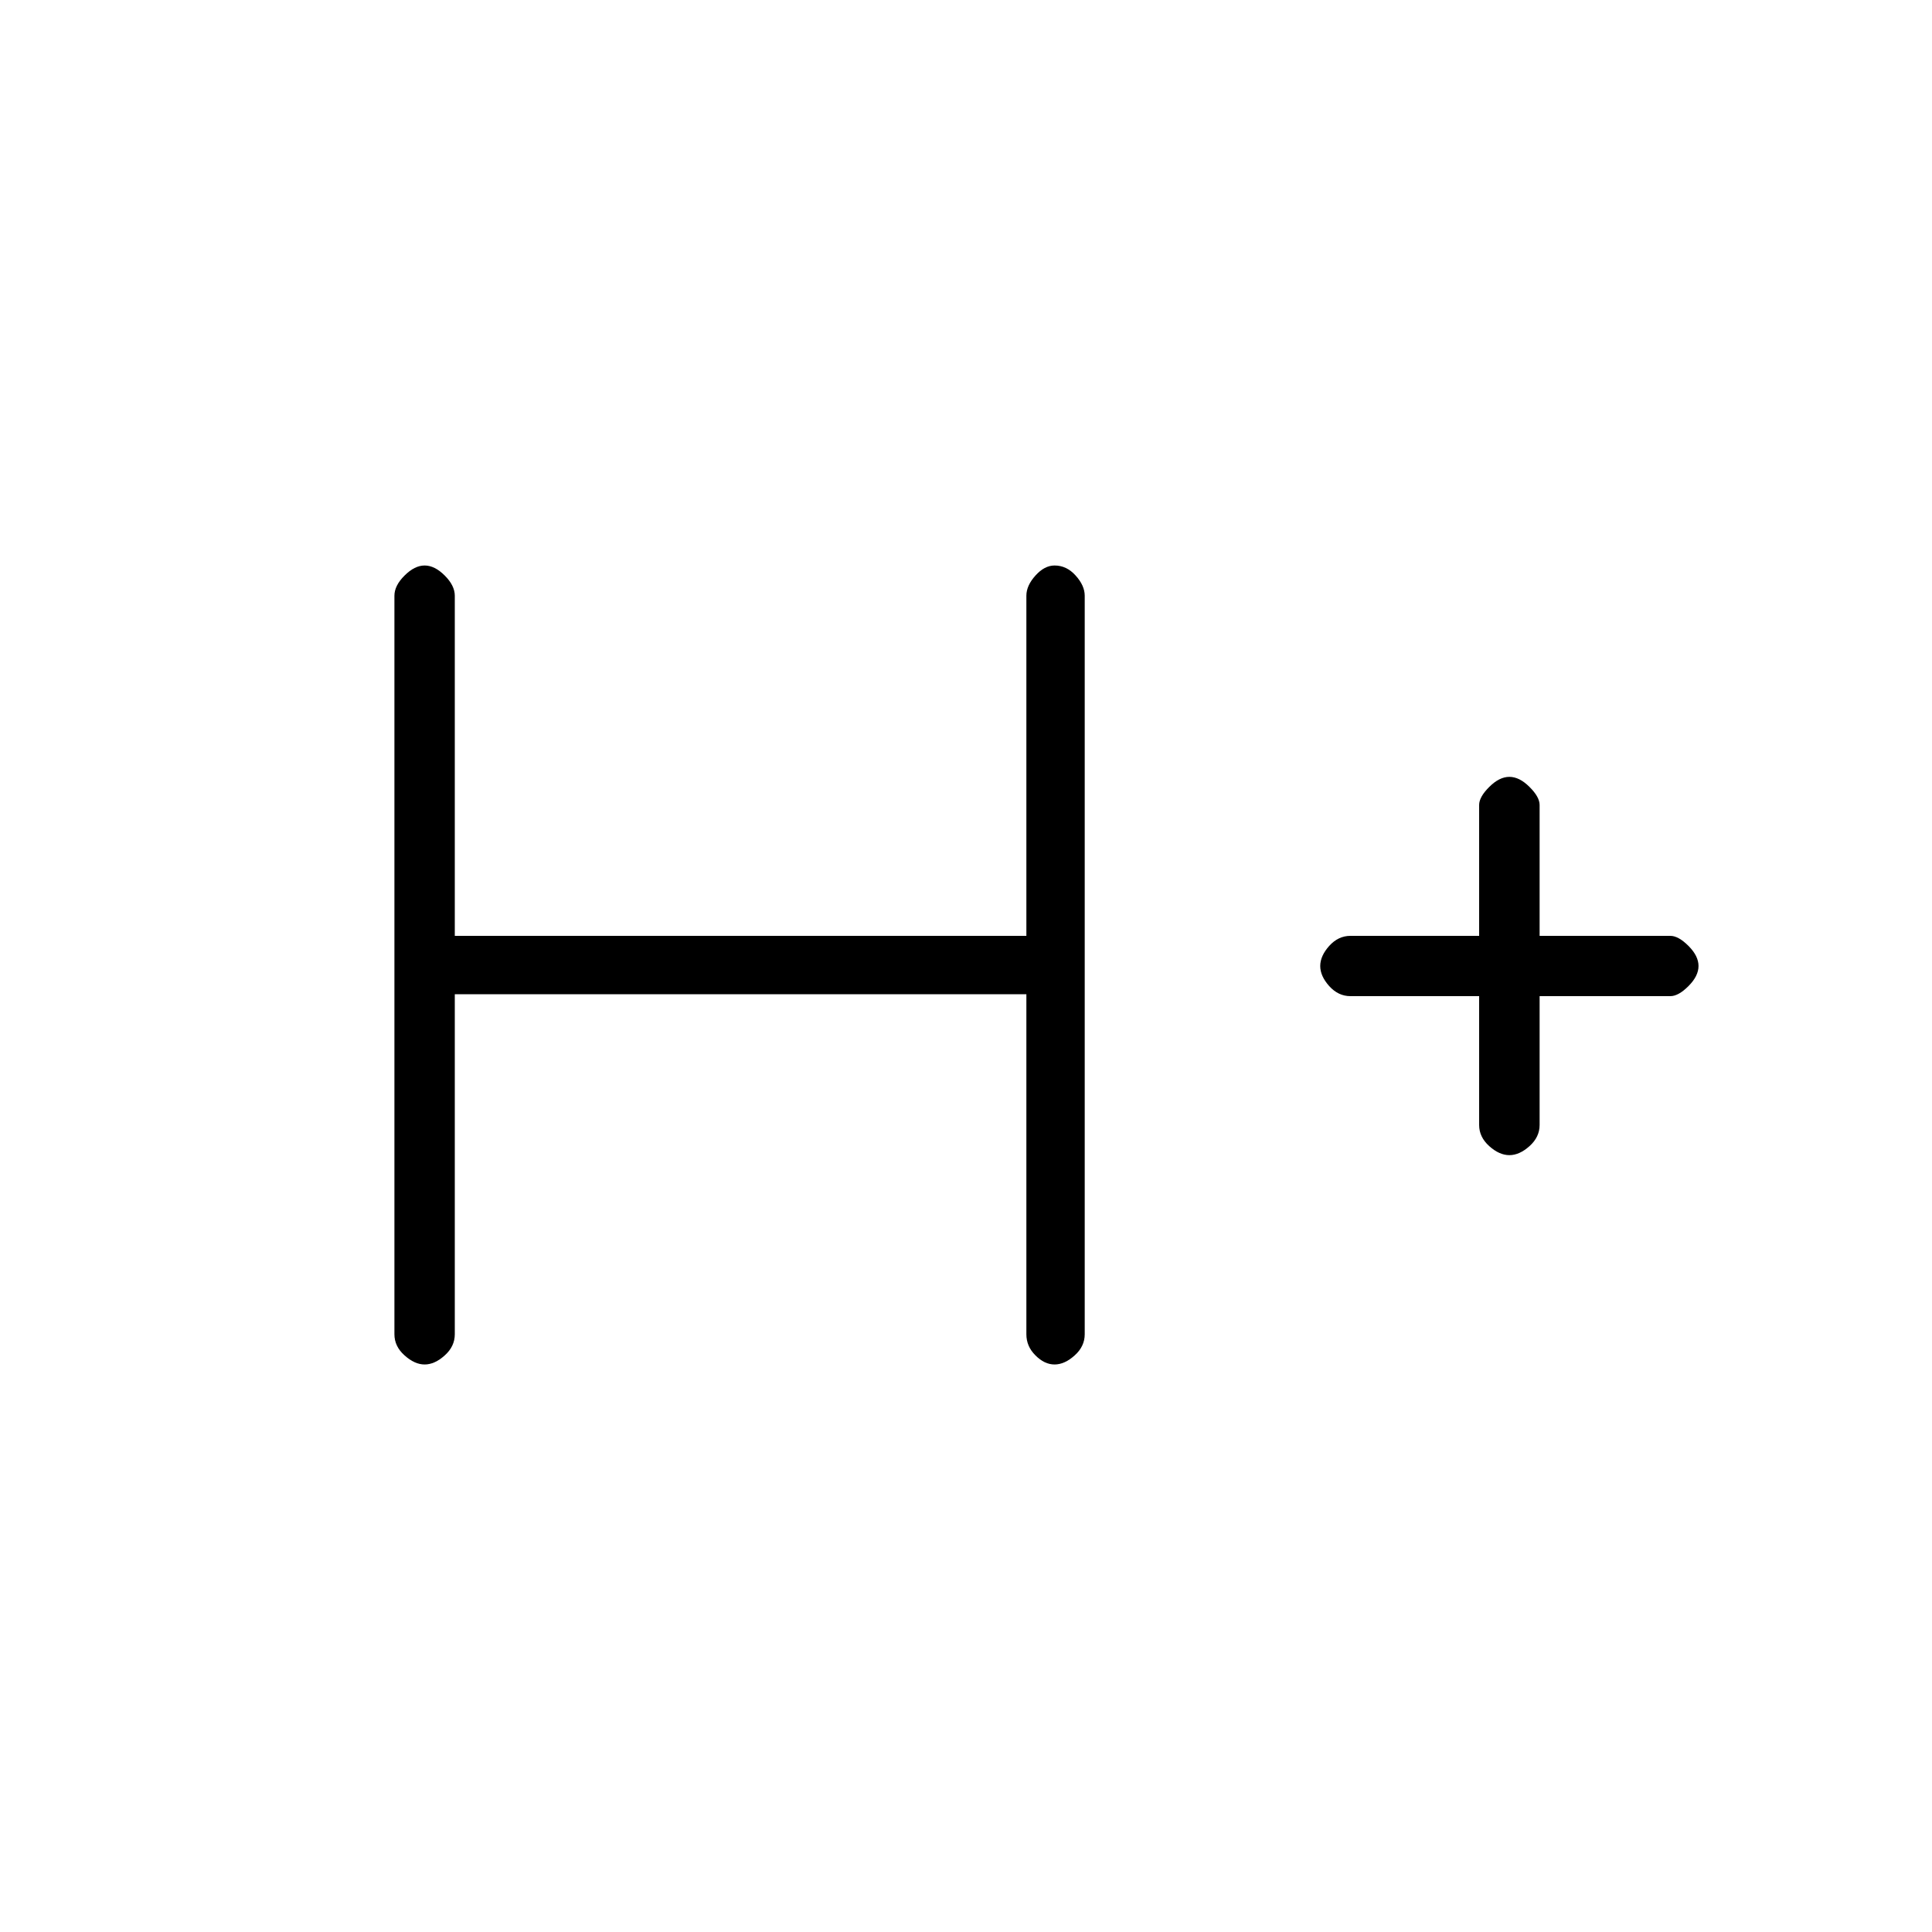 <svg xmlns="http://www.w3.org/2000/svg" height="20" width="20"><path d="M4.396 14.125Q4.292 14.125 4.188 14.031Q4.083 13.938 4.083 13.812V6.167Q4.083 6.062 4.188 5.958Q4.292 5.854 4.396 5.854Q4.5 5.854 4.604 5.958Q4.708 6.062 4.708 6.167V9.688H10.625V6.167Q10.625 6.062 10.719 5.958Q10.812 5.854 10.917 5.854Q11.042 5.854 11.135 5.958Q11.229 6.062 11.229 6.167V13.812Q11.229 13.938 11.125 14.031Q11.021 14.125 10.917 14.125Q10.812 14.125 10.719 14.031Q10.625 13.938 10.625 13.812V10.292H4.708V13.812Q4.708 13.938 4.604 14.031Q4.5 14.125 4.396 14.125ZM15.625 11.958Q15.521 11.958 15.417 11.865Q15.312 11.771 15.312 11.646V10.312H13.979Q13.854 10.312 13.76 10.208Q13.667 10.104 13.667 10Q13.667 9.896 13.76 9.792Q13.854 9.688 13.979 9.688H15.312V8.333Q15.312 8.25 15.417 8.146Q15.521 8.042 15.625 8.042Q15.729 8.042 15.833 8.146Q15.938 8.25 15.938 8.333V9.688H17.292Q17.375 9.688 17.479 9.792Q17.583 9.896 17.583 10Q17.583 10.104 17.479 10.208Q17.375 10.312 17.292 10.312H15.938V11.646Q15.938 11.771 15.833 11.865Q15.729 11.958 15.625 11.958Z"/></svg>